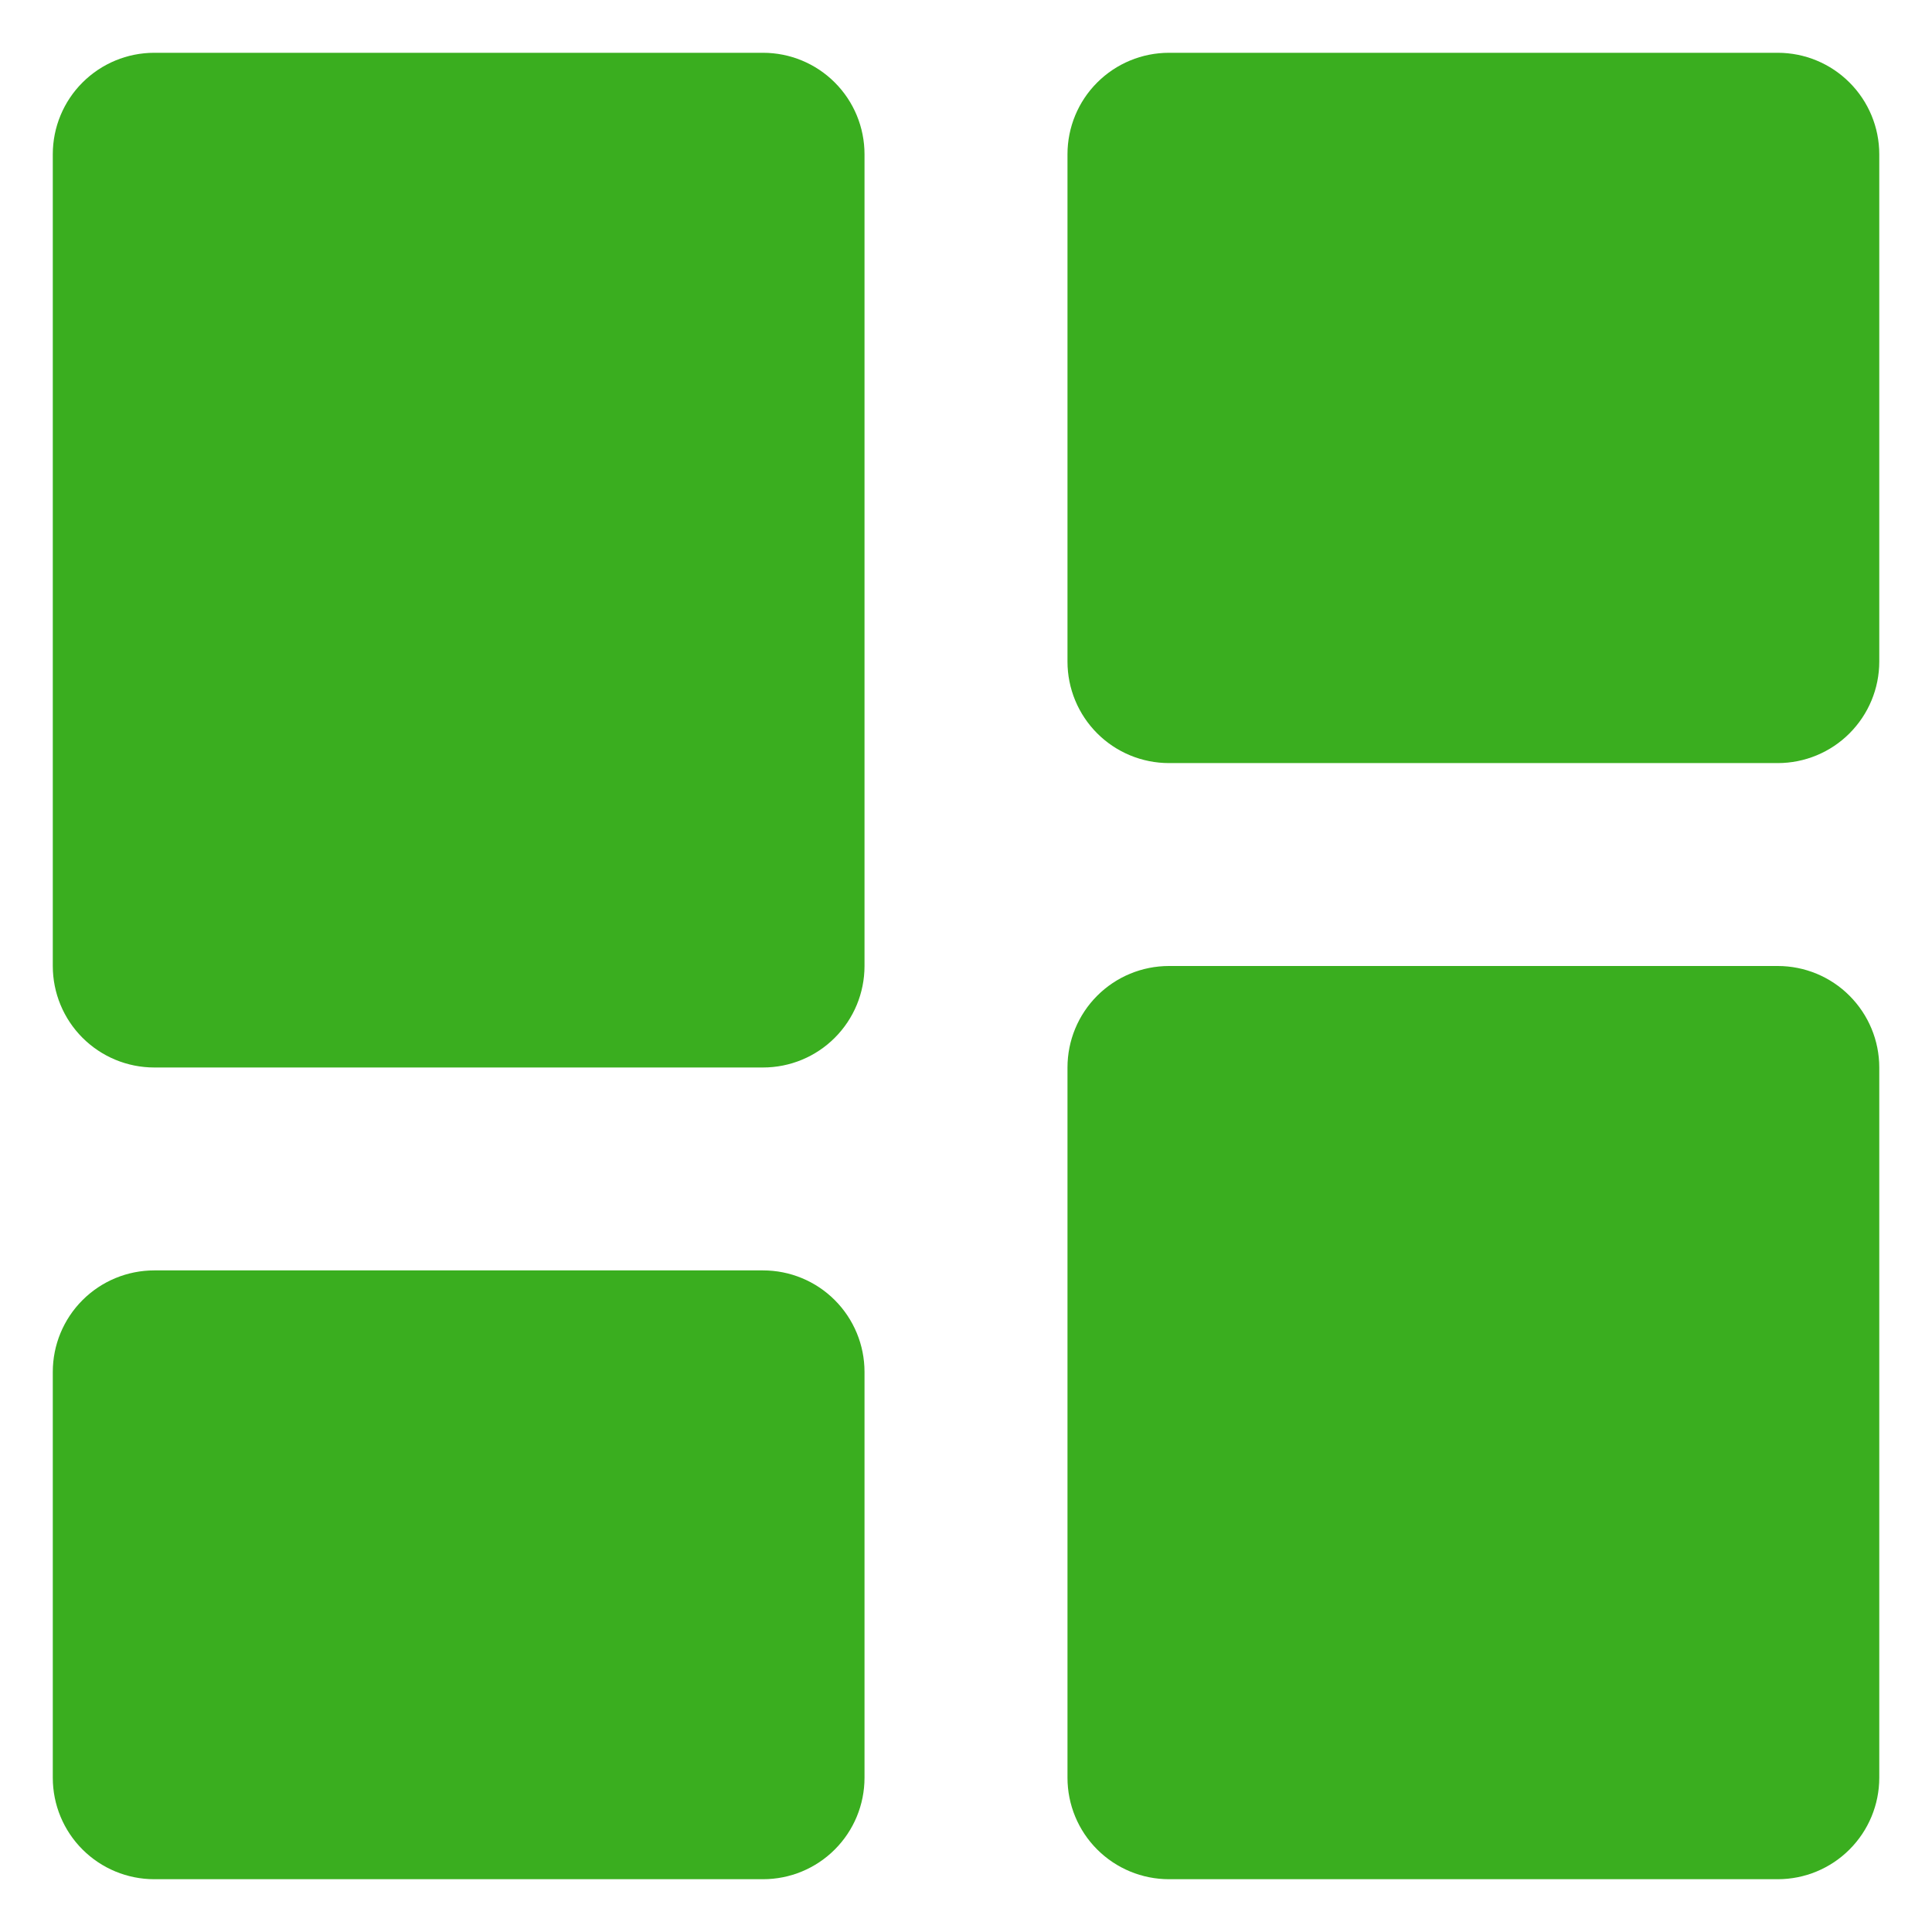 <svg width="34" height="34" viewBox="0 0 34 34" fill="none" xmlns="http://www.w3.org/2000/svg">
<path d="M2.714 18.786H13.429C13.902 18.786 14.357 18.598 14.691 18.263C15.026 17.928 15.214 17.474 15.214 17V2.714C15.214 2.241 15.026 1.786 14.691 1.452C14.357 1.117 13.902 0.929 13.429 0.929H2.714C2.241 0.929 1.787 1.117 1.452 1.452C1.117 1.786 0.929 2.241 0.929 2.714V17C0.929 17.474 1.117 17.928 1.452 18.263C1.787 18.598 2.241 18.786 2.714 18.786ZM0.929 31.286C0.929 31.759 1.117 32.214 1.452 32.548C1.787 32.883 2.241 33.071 2.714 33.071H13.429C13.902 33.071 14.357 32.883 14.691 32.548C15.026 32.214 15.214 31.759 15.214 31.286V24.143C15.214 23.669 15.026 23.215 14.691 22.88C14.357 22.545 13.902 22.357 13.429 22.357H2.714C2.241 22.357 1.787 22.545 1.452 22.88C1.117 23.215 0.929 23.669 0.929 24.143V31.286ZM18.786 31.286C18.786 31.759 18.974 32.214 19.309 32.548C19.644 32.883 20.098 33.071 20.572 33.071H31.286C31.759 33.071 32.214 32.883 32.548 32.548C32.883 32.214 33.072 31.759 33.072 31.286V18.786C33.072 18.312 32.883 17.858 32.548 17.523C32.214 17.188 31.759 17 31.286 17H20.572C20.098 17 19.644 17.188 19.309 17.523C18.974 17.858 18.786 18.312 18.786 18.786V31.286ZM20.572 13.429H31.286C31.759 13.429 32.214 13.241 32.548 12.906C32.883 12.571 33.072 12.117 33.072 11.643V2.714C33.072 2.241 32.883 1.786 32.548 1.452C32.214 1.117 31.759 0.929 31.286 0.929H20.572C20.098 0.929 19.644 1.117 19.309 1.452C18.974 1.786 18.786 2.241 18.786 2.714V11.643C18.786 12.117 18.974 12.571 19.309 12.906C19.644 13.241 20.098 13.429 20.572 13.429Z" fill="#3AAE1F"/>
</svg>
